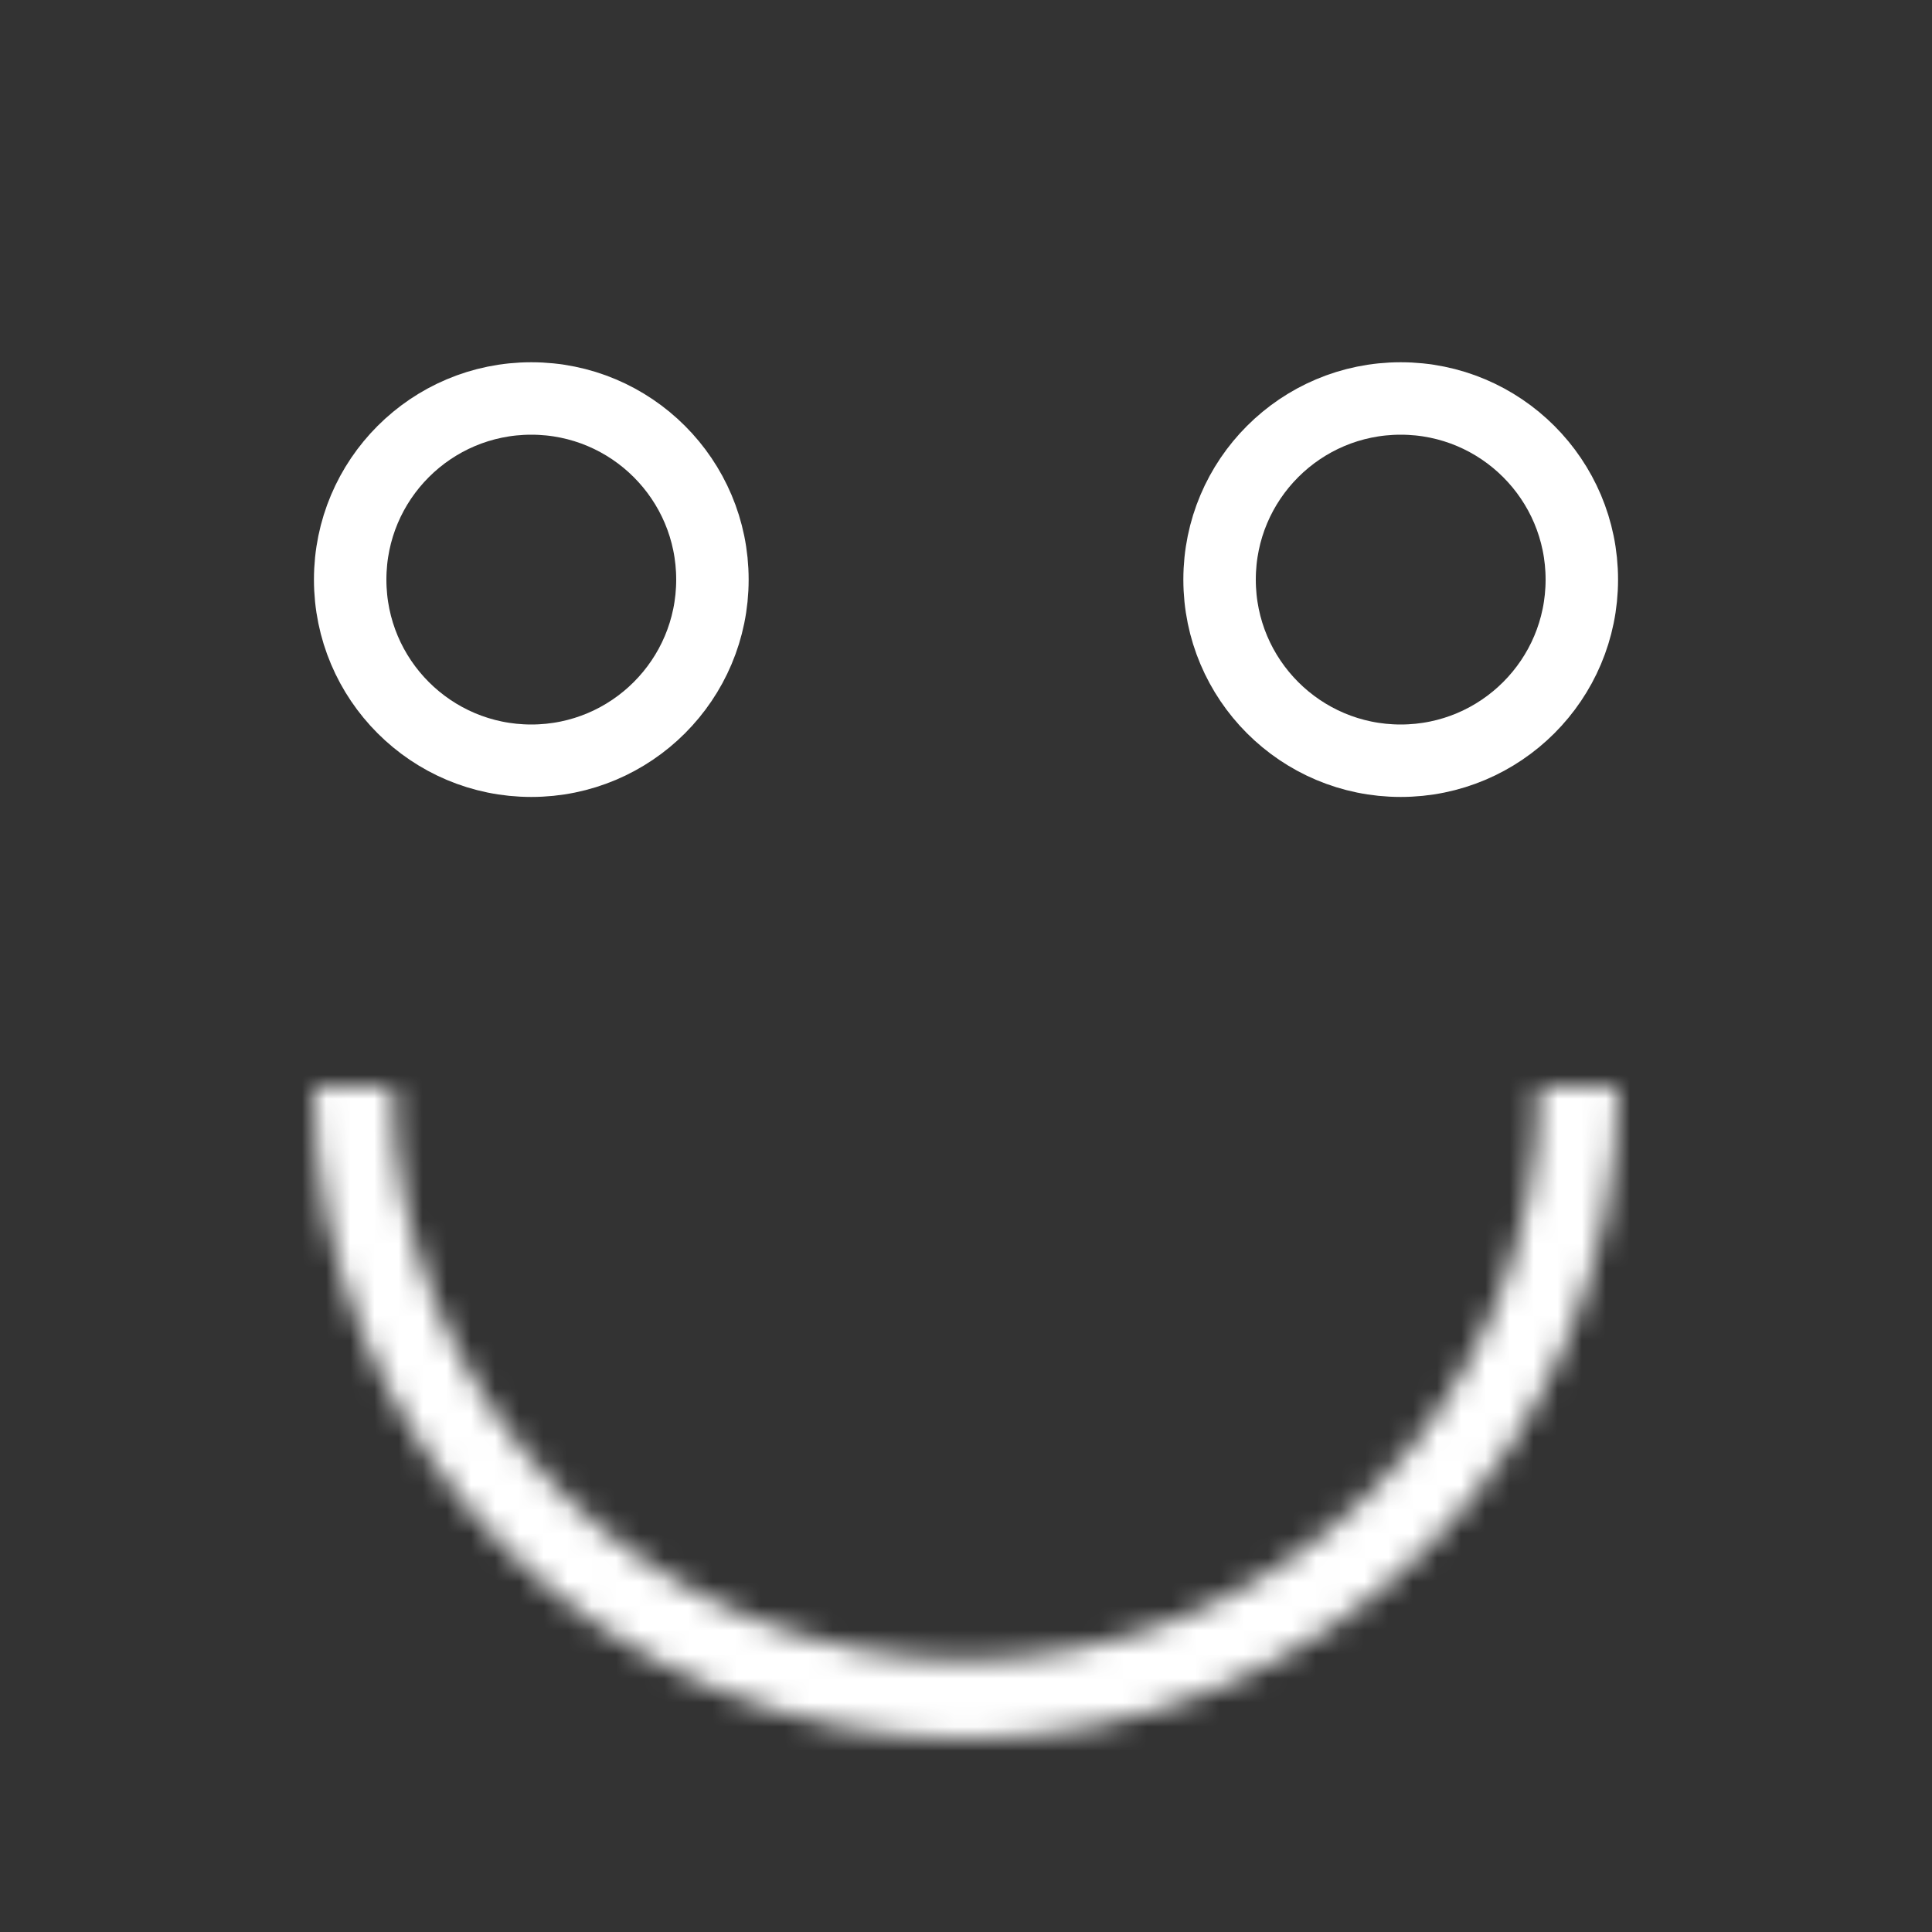<svg width="80" height="80" viewBox="0 0 80 80" fill="none" xmlns="http://www.w3.org/2000/svg">
<rect x="0" y="0" width="80" height="80" fill="#333333" stroke="none"/>
<g id="9">
<circle id="Ellipse 4" cx="22" cy="24" r="7.5" stroke="white" stroke-width="3"/>
<circle id="Ellipse 7" cx="58" cy="24" r="7.5" stroke="white" stroke-width="3"/>
<g id="Ellipse 6">
<mask id="path-3-inside-1_701_310" fill="white">
<path d="M13 45C13 48.546 13.698 52.057 15.055 55.333C16.412 58.608 18.401 61.585 20.908 64.092C23.415 66.599 26.392 68.588 29.668 69.945C32.943 71.302 36.454 72 40 72C43.546 72 47.057 71.302 50.333 69.945C53.608 68.588 56.585 66.599 59.092 64.092C61.599 61.585 63.588 58.608 64.945 55.333C66.302 52.057 67 48.546 67 45L63.727 45C63.727 48.116 63.113 51.201 61.921 54.08C60.728 56.959 58.981 59.574 56.777 61.777C54.574 63.981 51.959 65.728 49.08 66.921C46.201 68.113 43.116 68.727 40 68.727C36.884 68.727 33.799 68.113 30.92 66.921C28.041 65.728 25.426 63.981 23.223 61.777C21.019 59.574 19.272 56.959 18.079 54.08C16.887 51.201 16.273 48.116 16.273 45L13 45Z"/>
</mask>
<path d="M13 45C13 48.546 13.698 52.057 15.055 55.333C16.412 58.608 18.401 61.585 20.908 64.092C23.415 66.599 26.392 68.588 29.668 69.945C32.943 71.302 36.454 72 40 72C43.546 72 47.057 71.302 50.333 69.945C53.608 68.588 56.585 66.599 59.092 64.092C61.599 61.585 63.588 58.608 64.945 55.333C66.302 52.057 67 48.546 67 45L63.727 45C63.727 48.116 63.113 51.201 61.921 54.08C60.728 56.959 58.981 59.574 56.777 61.777C54.574 63.981 51.959 65.728 49.08 66.921C46.201 68.113 43.116 68.727 40 68.727C36.884 68.727 33.799 68.113 30.92 66.921C28.041 65.728 25.426 63.981 23.223 61.777C21.019 59.574 19.272 56.959 18.079 54.08C16.887 51.201 16.273 48.116 16.273 45L13 45Z" stroke="white" stroke-width="6" mask="url(#path-3-inside-1_701_310)"/>
</g>
</g>
</svg>
